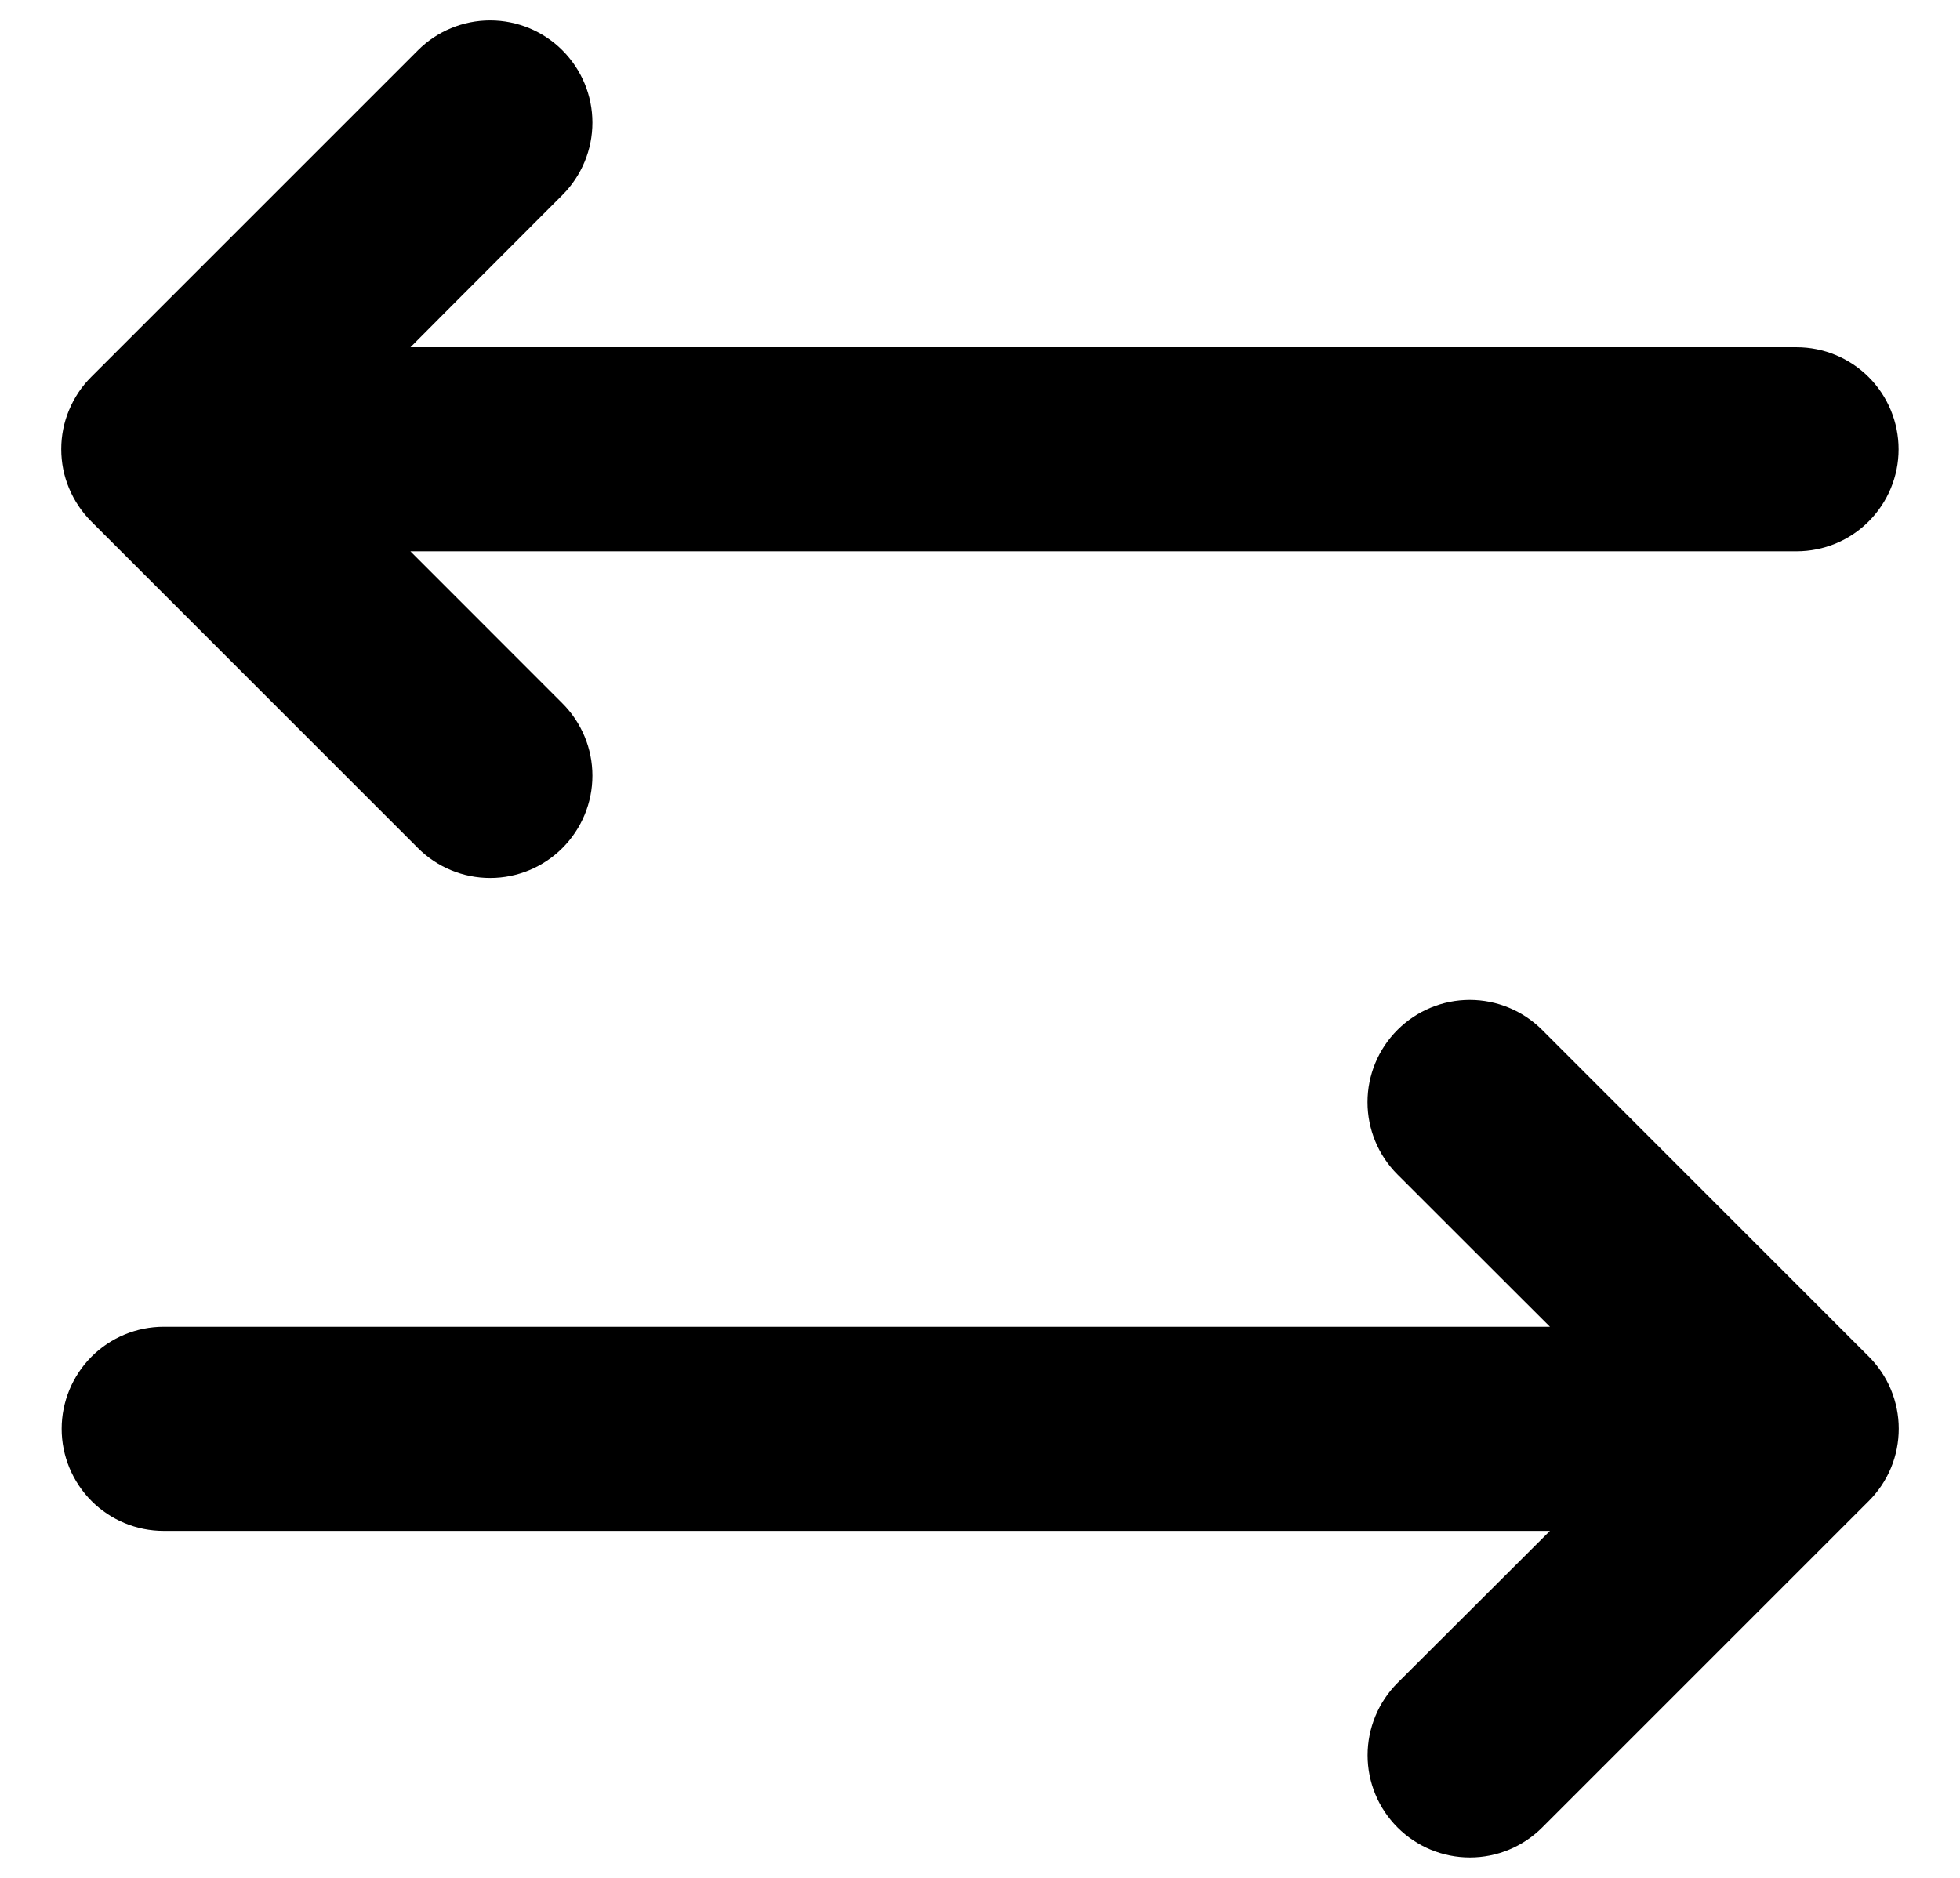 <svg viewBox="0 0 24 23" xmlns="http://www.w3.org/2000/svg">
<path d="M22.883 18.384L22.883 18.384L18.884 22.383C18.649 22.618 18.331 22.75 17.999 22.75C17.666 22.75 17.348 22.618 17.113 22.383C16.878 22.148 16.746 21.83 16.746 21.498C16.746 21.166 16.878 20.847 17.113 20.612L18.551 19.177L18.979 18.75H18.375H2.004C1.673 18.75 1.355 18.618 1.121 18.384C0.887 18.149 0.755 17.831 0.755 17.5C0.755 17.169 0.887 16.851 1.121 16.616C1.355 16.382 1.673 16.25 2.004 16.25H18.375H18.979L18.551 15.823L17.112 14.385C17.112 14.385 17.112 14.385 17.112 14.385C17.112 14.385 17.112 14.385 17.112 14.385C16.877 14.15 16.745 13.832 16.745 13.499C16.745 13.167 16.877 12.849 17.112 12.614C17.347 12.379 17.665 12.247 17.997 12.247C18.329 12.247 18.648 12.379 18.883 12.614L22.881 16.613L22.882 16.614C22.998 16.73 23.091 16.867 23.154 17.019C23.217 17.171 23.25 17.334 23.25 17.498C23.25 17.663 23.218 17.826 23.155 17.978C23.092 18.13 22.999 18.268 22.883 18.384ZM5.628 6.752H5.025L5.452 7.179L6.887 8.615C7.122 8.85 7.254 9.168 7.254 9.5C7.254 9.833 7.122 10.151 6.887 10.386C6.653 10.621 6.334 10.753 6.002 10.753C5.67 10.753 5.351 10.621 5.117 10.386L1.118 6.387L1.118 6.387C1.001 6.27 0.909 6.132 0.846 5.981C0.782 5.829 0.75 5.666 0.75 5.501C0.75 5.337 0.782 5.174 0.846 5.022C0.909 4.87 1.001 4.732 1.118 4.616L1.118 4.616L5.117 0.617C5.351 0.382 5.67 0.25 6.002 0.25C6.334 0.25 6.653 0.382 6.887 0.617C7.122 0.852 7.254 1.17 7.254 1.502C7.254 1.834 7.122 2.153 6.887 2.388L6.887 2.388L5.451 3.826L5.026 4.253H5.628H21.999C22.33 4.253 22.648 4.385 22.882 4.619C23.116 4.853 23.248 5.171 23.248 5.503C23.248 5.834 23.116 6.152 22.882 6.386C22.648 6.621 22.33 6.752 21.999 6.752H5.628Z"/>
</svg>
